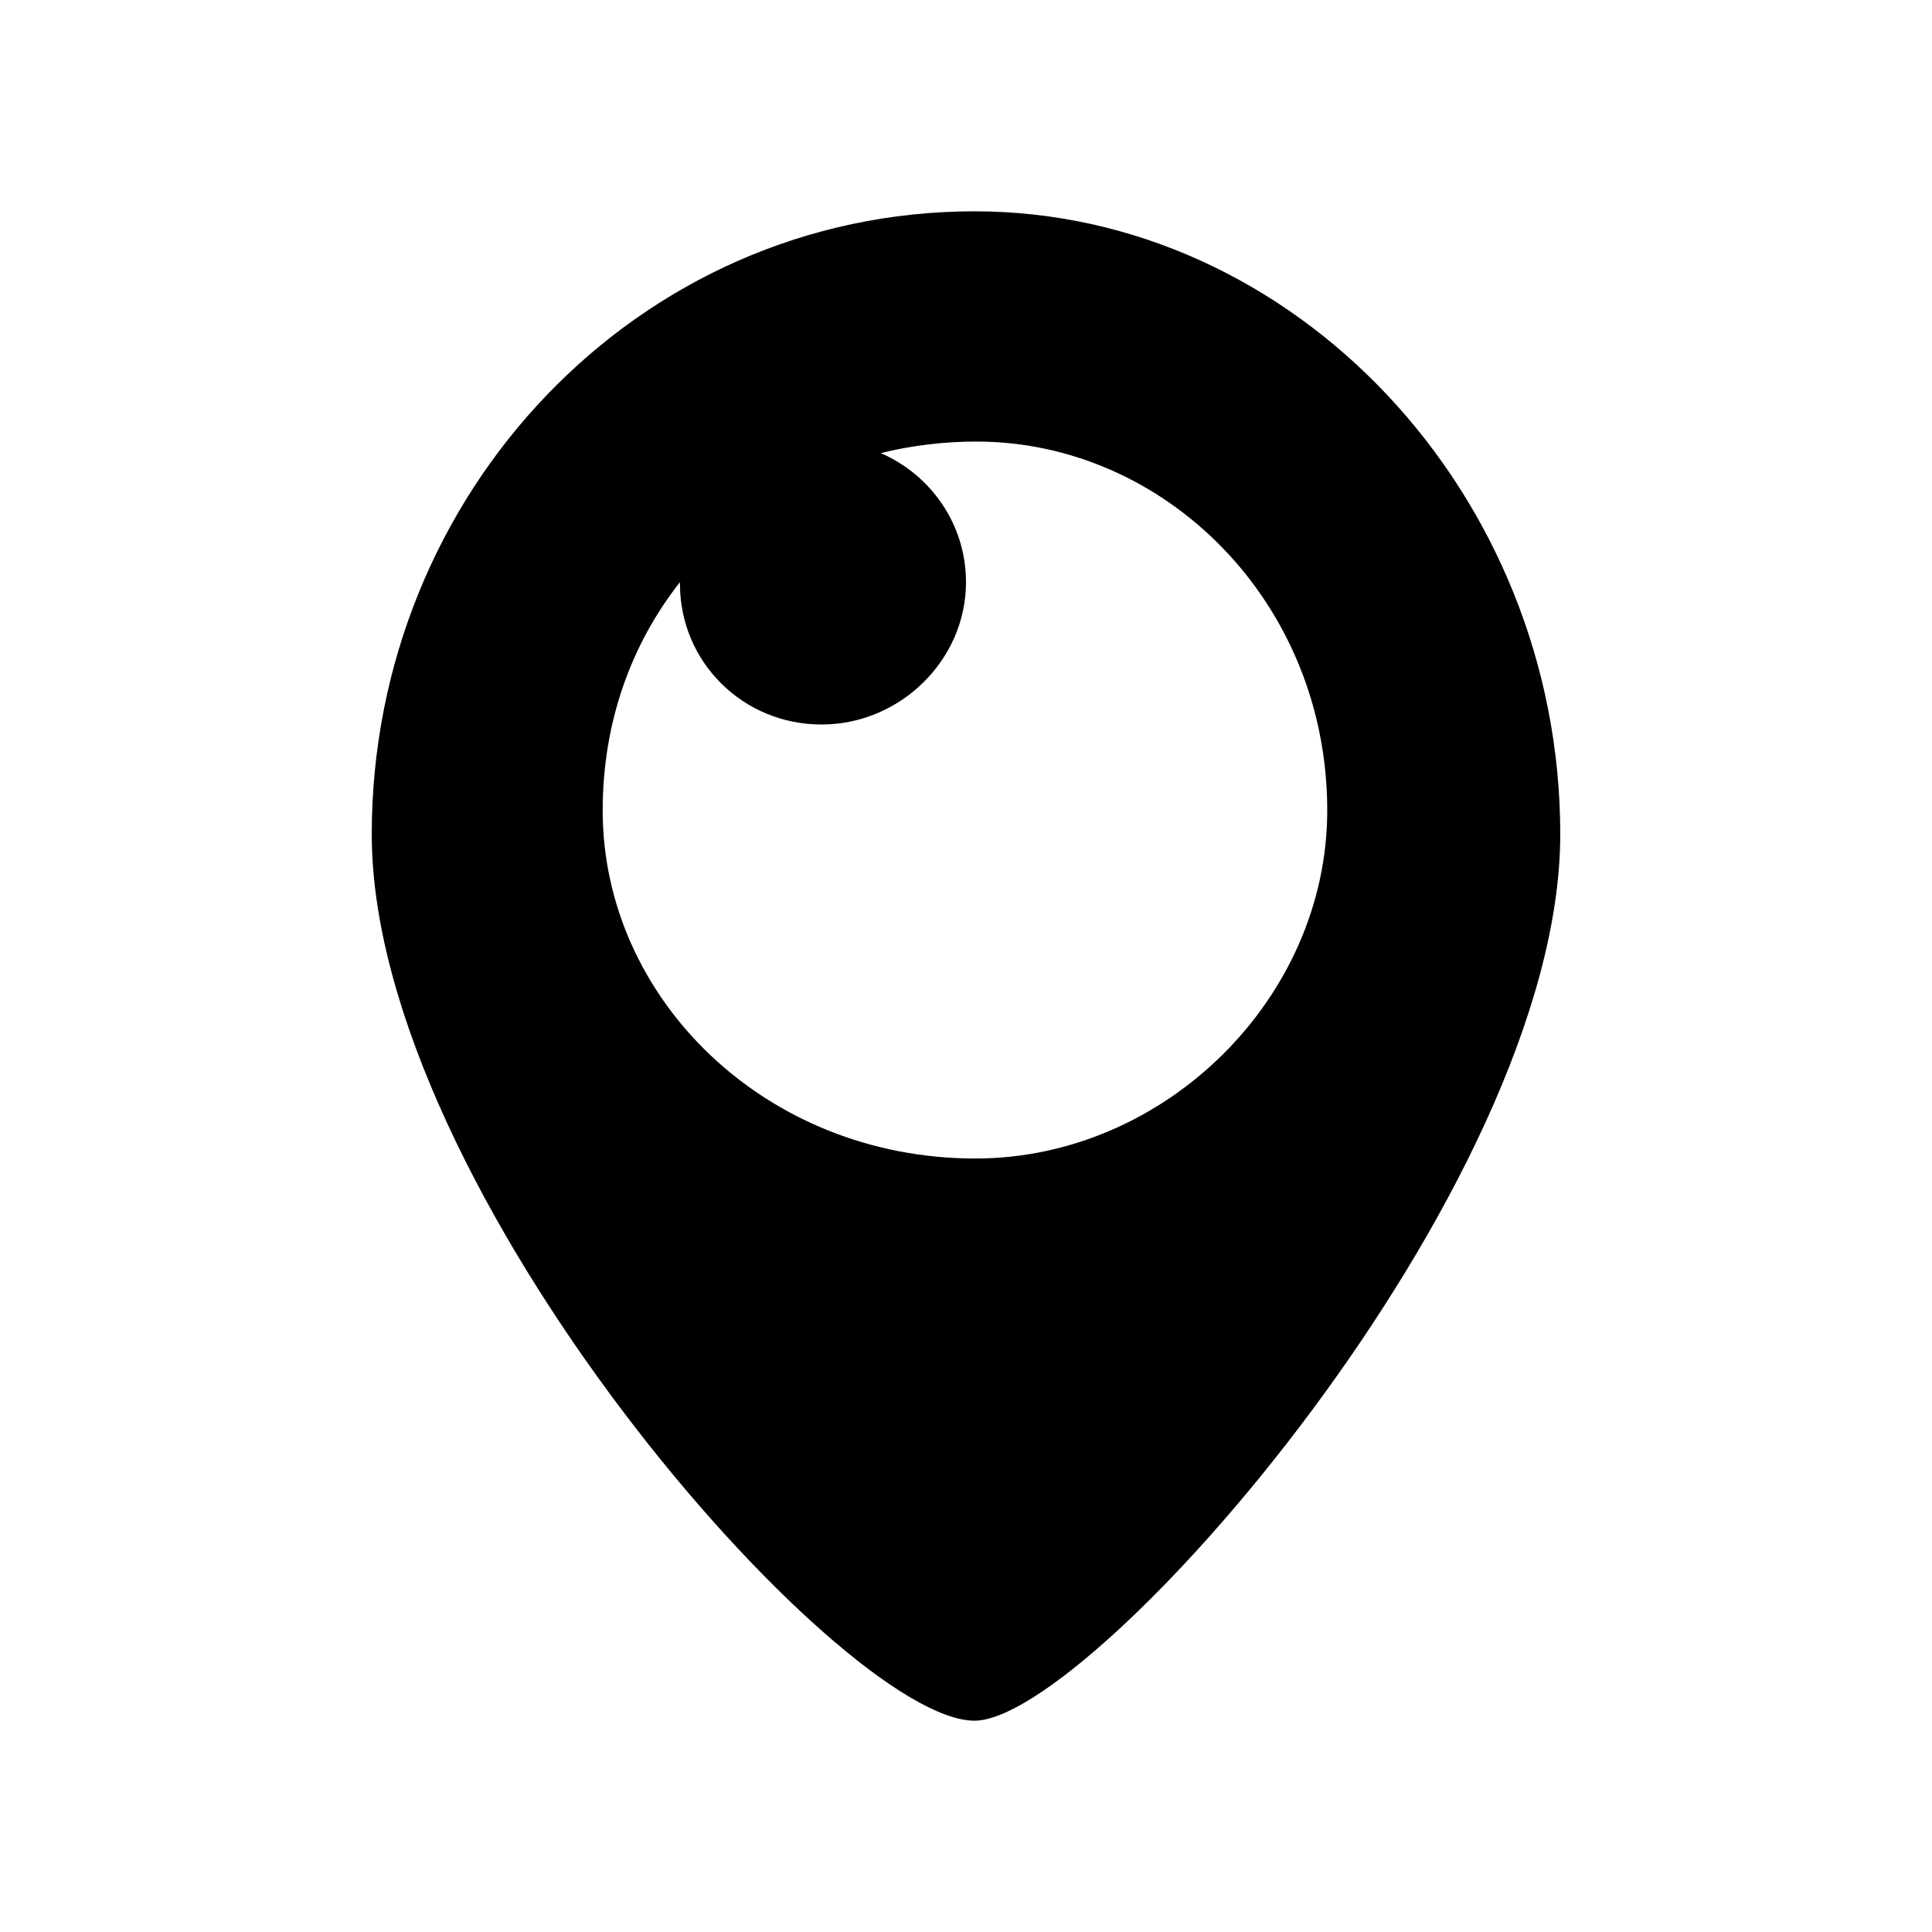 <svg xmlns="http://www.w3.org/2000/svg" width="100%" height="100%" viewBox="0 0 30.72 30.72"><path d="M15.495 27.36c1.875 0 9.314-8.439 9.314-14.096C24.809 7.85 20.58 3.36 15.495 3.36 10.14 3.36 5.911 7.848 5.911 13.264 5.911 18.92 13.35 27.36 15.495 27.36zM13.999 7.206c0.485-0.12 0.995-0.185 1.524-0.185 3 0 5.581 2.551 5.581 5.865 0 2.985-2.581 5.535-5.596 5.535-3.345 0-5.925-2.55-5.925-5.535 0-1.396 0.45-2.64 1.229-3.63v0.03c0 1.245 1.006 2.234 2.25 2.234C14.308 11.521 15.36 10.5 15.36 9.256c0-0.919-0.56-1.708-1.359-2.053l-0.002 0.003z" /></svg>